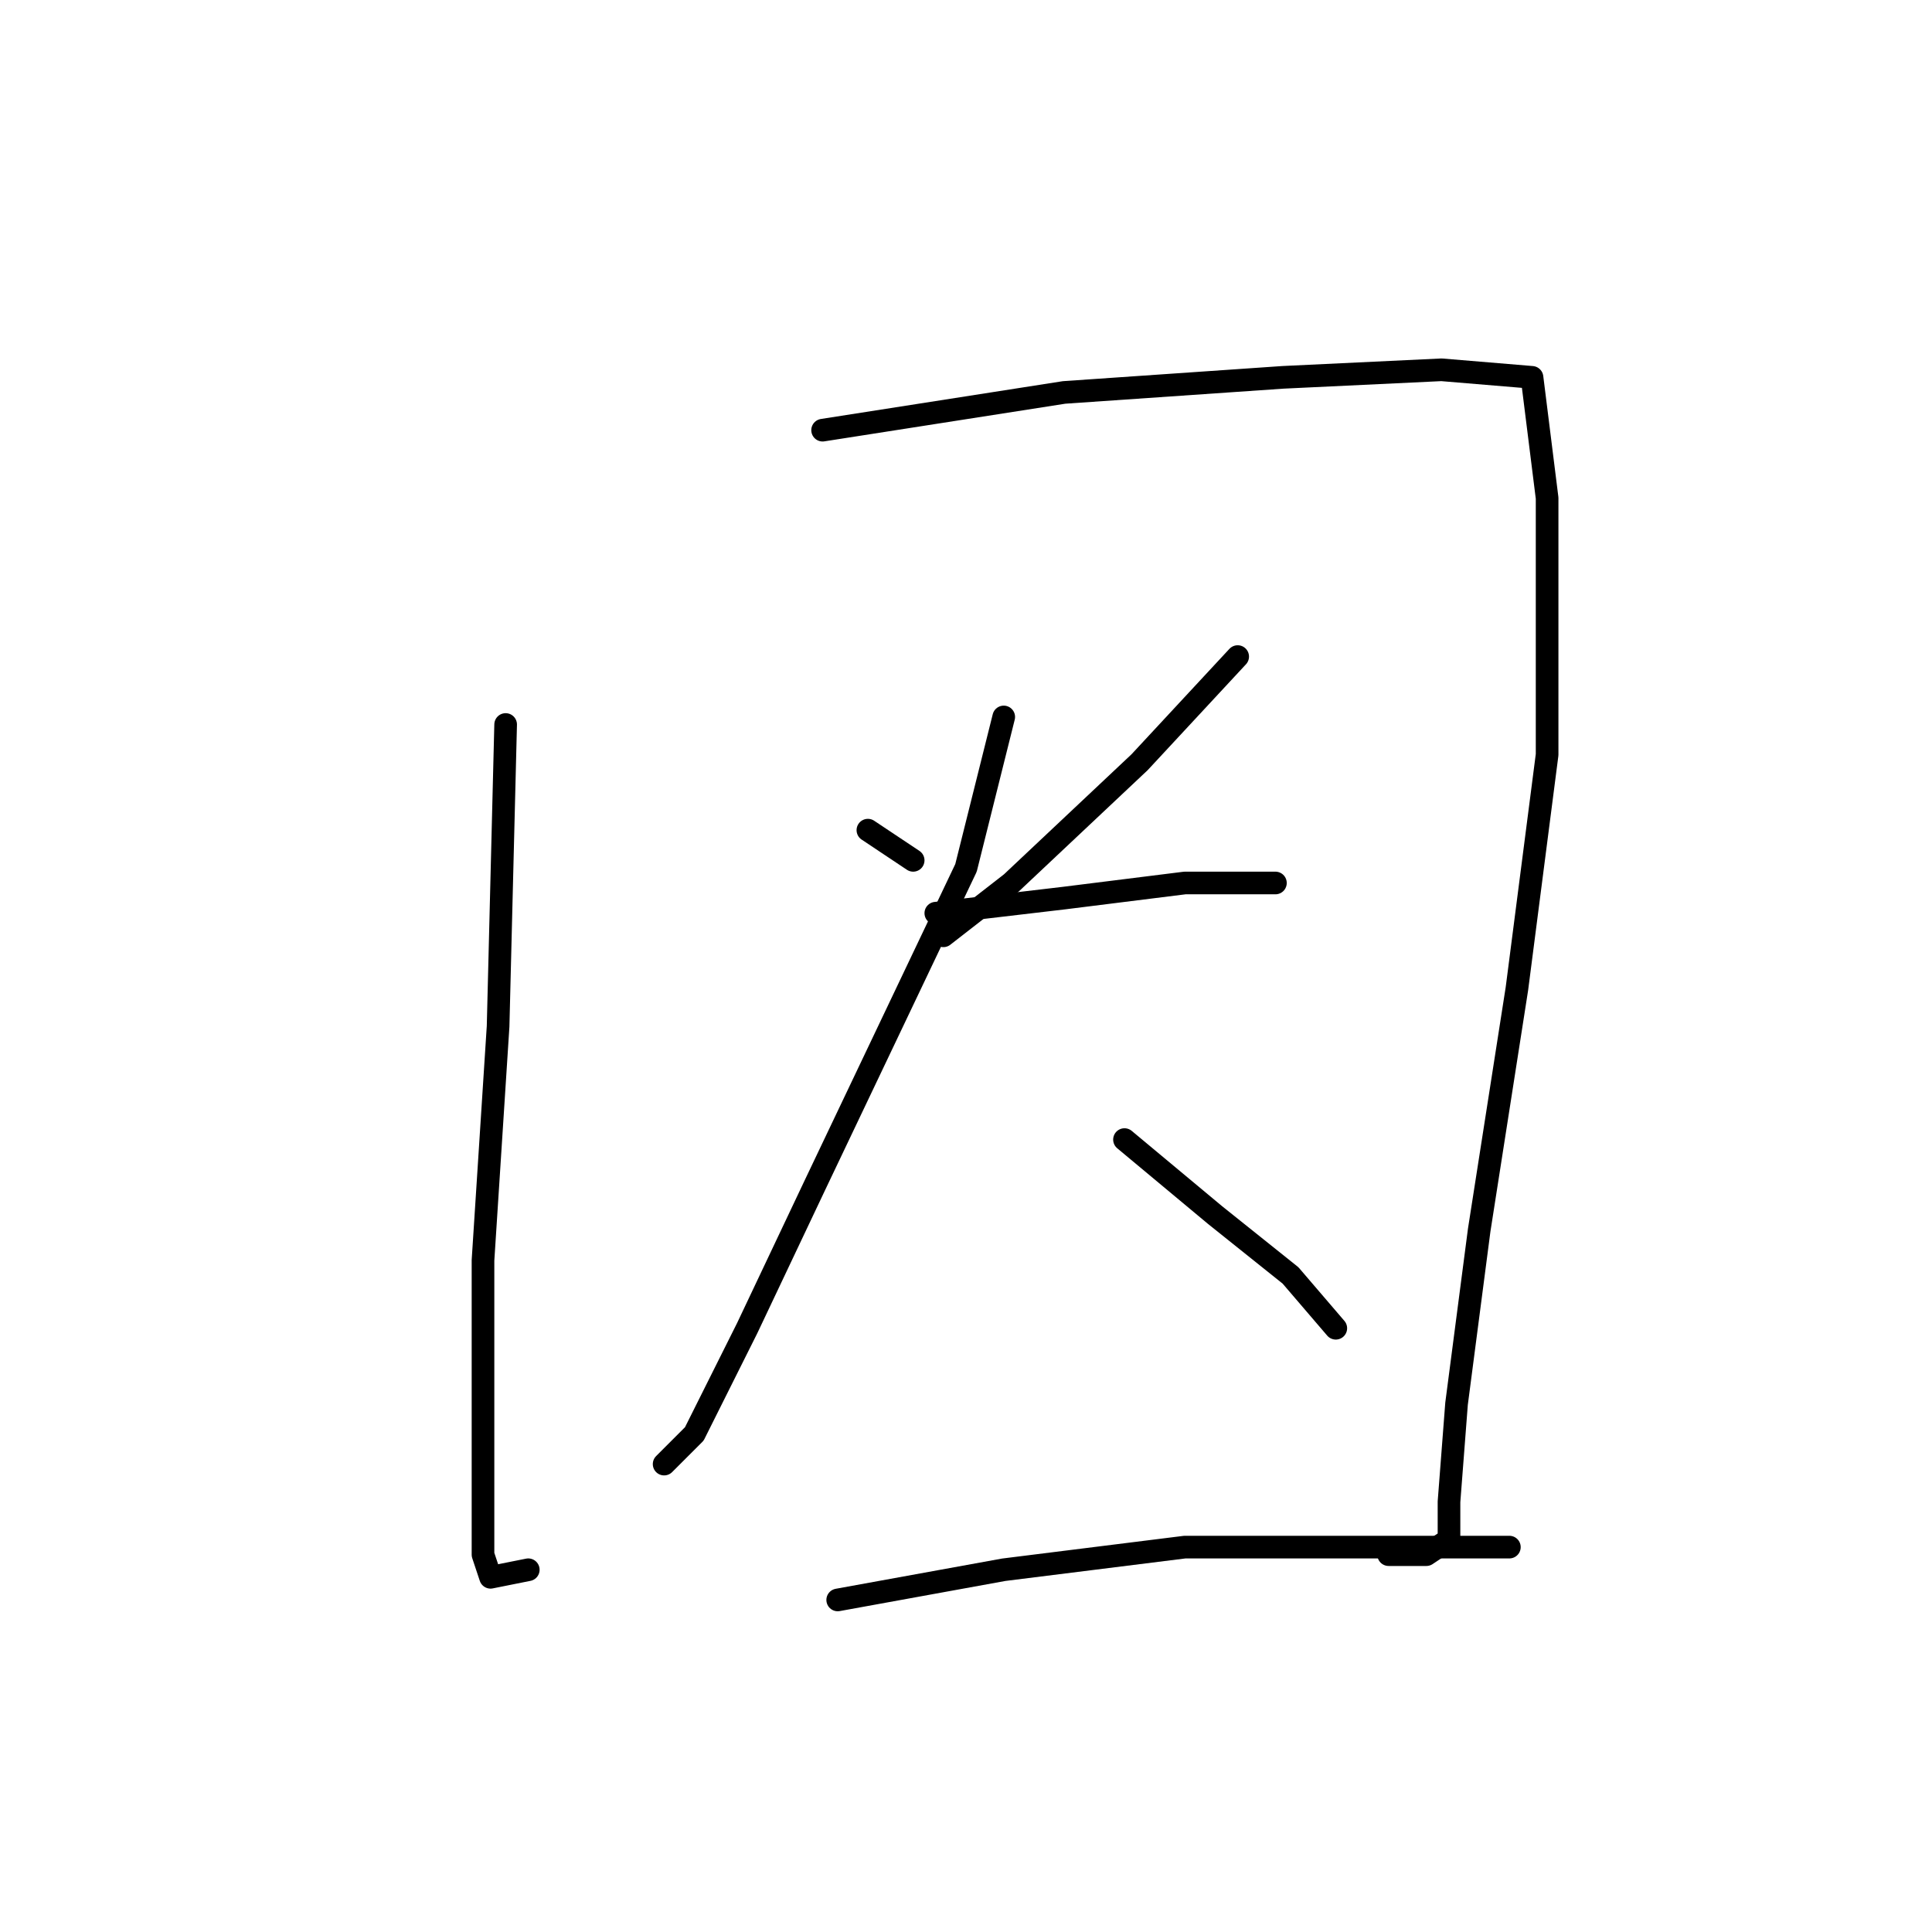 <?xml version="1.0" standalone="no"?>
    <svg width="256" height="256" xmlns="http://www.w3.org/2000/svg" version="1.1">
    <polyline stroke="black" stroke-width="3" stroke-linecap="round" fill="transparent" stroke-linejoin="round" points="67 96 66 136 64 167 64 191 64 206 65 209 70 208 70 208 " />
        <polyline stroke="black" stroke-width="3" stroke-linecap="round" fill="transparent" stroke-linejoin="round" points="109 57 141 52 170 50 191 49 203 50 205 66 205 100 201 131 196 163 193 186 192 199 192 204 189 206 184 206 184 206 " />
        <polyline stroke="black" stroke-width="3" stroke-linecap="round" fill="transparent" stroke-linejoin="round" points="115 110 121 114 121 114 " />
        <polyline stroke="black" stroke-width="3" stroke-linecap="round" fill="transparent" stroke-linejoin="round" points="164 87 151 101 134 117 125 124 125 124 " />
        <polyline stroke="black" stroke-width="3" stroke-linecap="round" fill="transparent" stroke-linejoin="round" points="124 121 141 119 157 117 169 117 169 117 " />
        <polyline stroke="black" stroke-width="3" stroke-linecap="round" fill="transparent" stroke-linejoin="round" points="133 95 128 115 118 136 108 157 99 176 92 190 88 194 88 194 " />
        <polyline stroke="black" stroke-width="3" stroke-linecap="round" fill="transparent" stroke-linejoin="round" points="149 151 161 161 171 169 177 176 177 176 " />
        <polyline stroke="black" stroke-width="3" stroke-linecap="round" fill="transparent" stroke-linejoin="round" points="111 212 133 208 157 205 177 205 194 205 200 205 200 205 " />
        </svg>